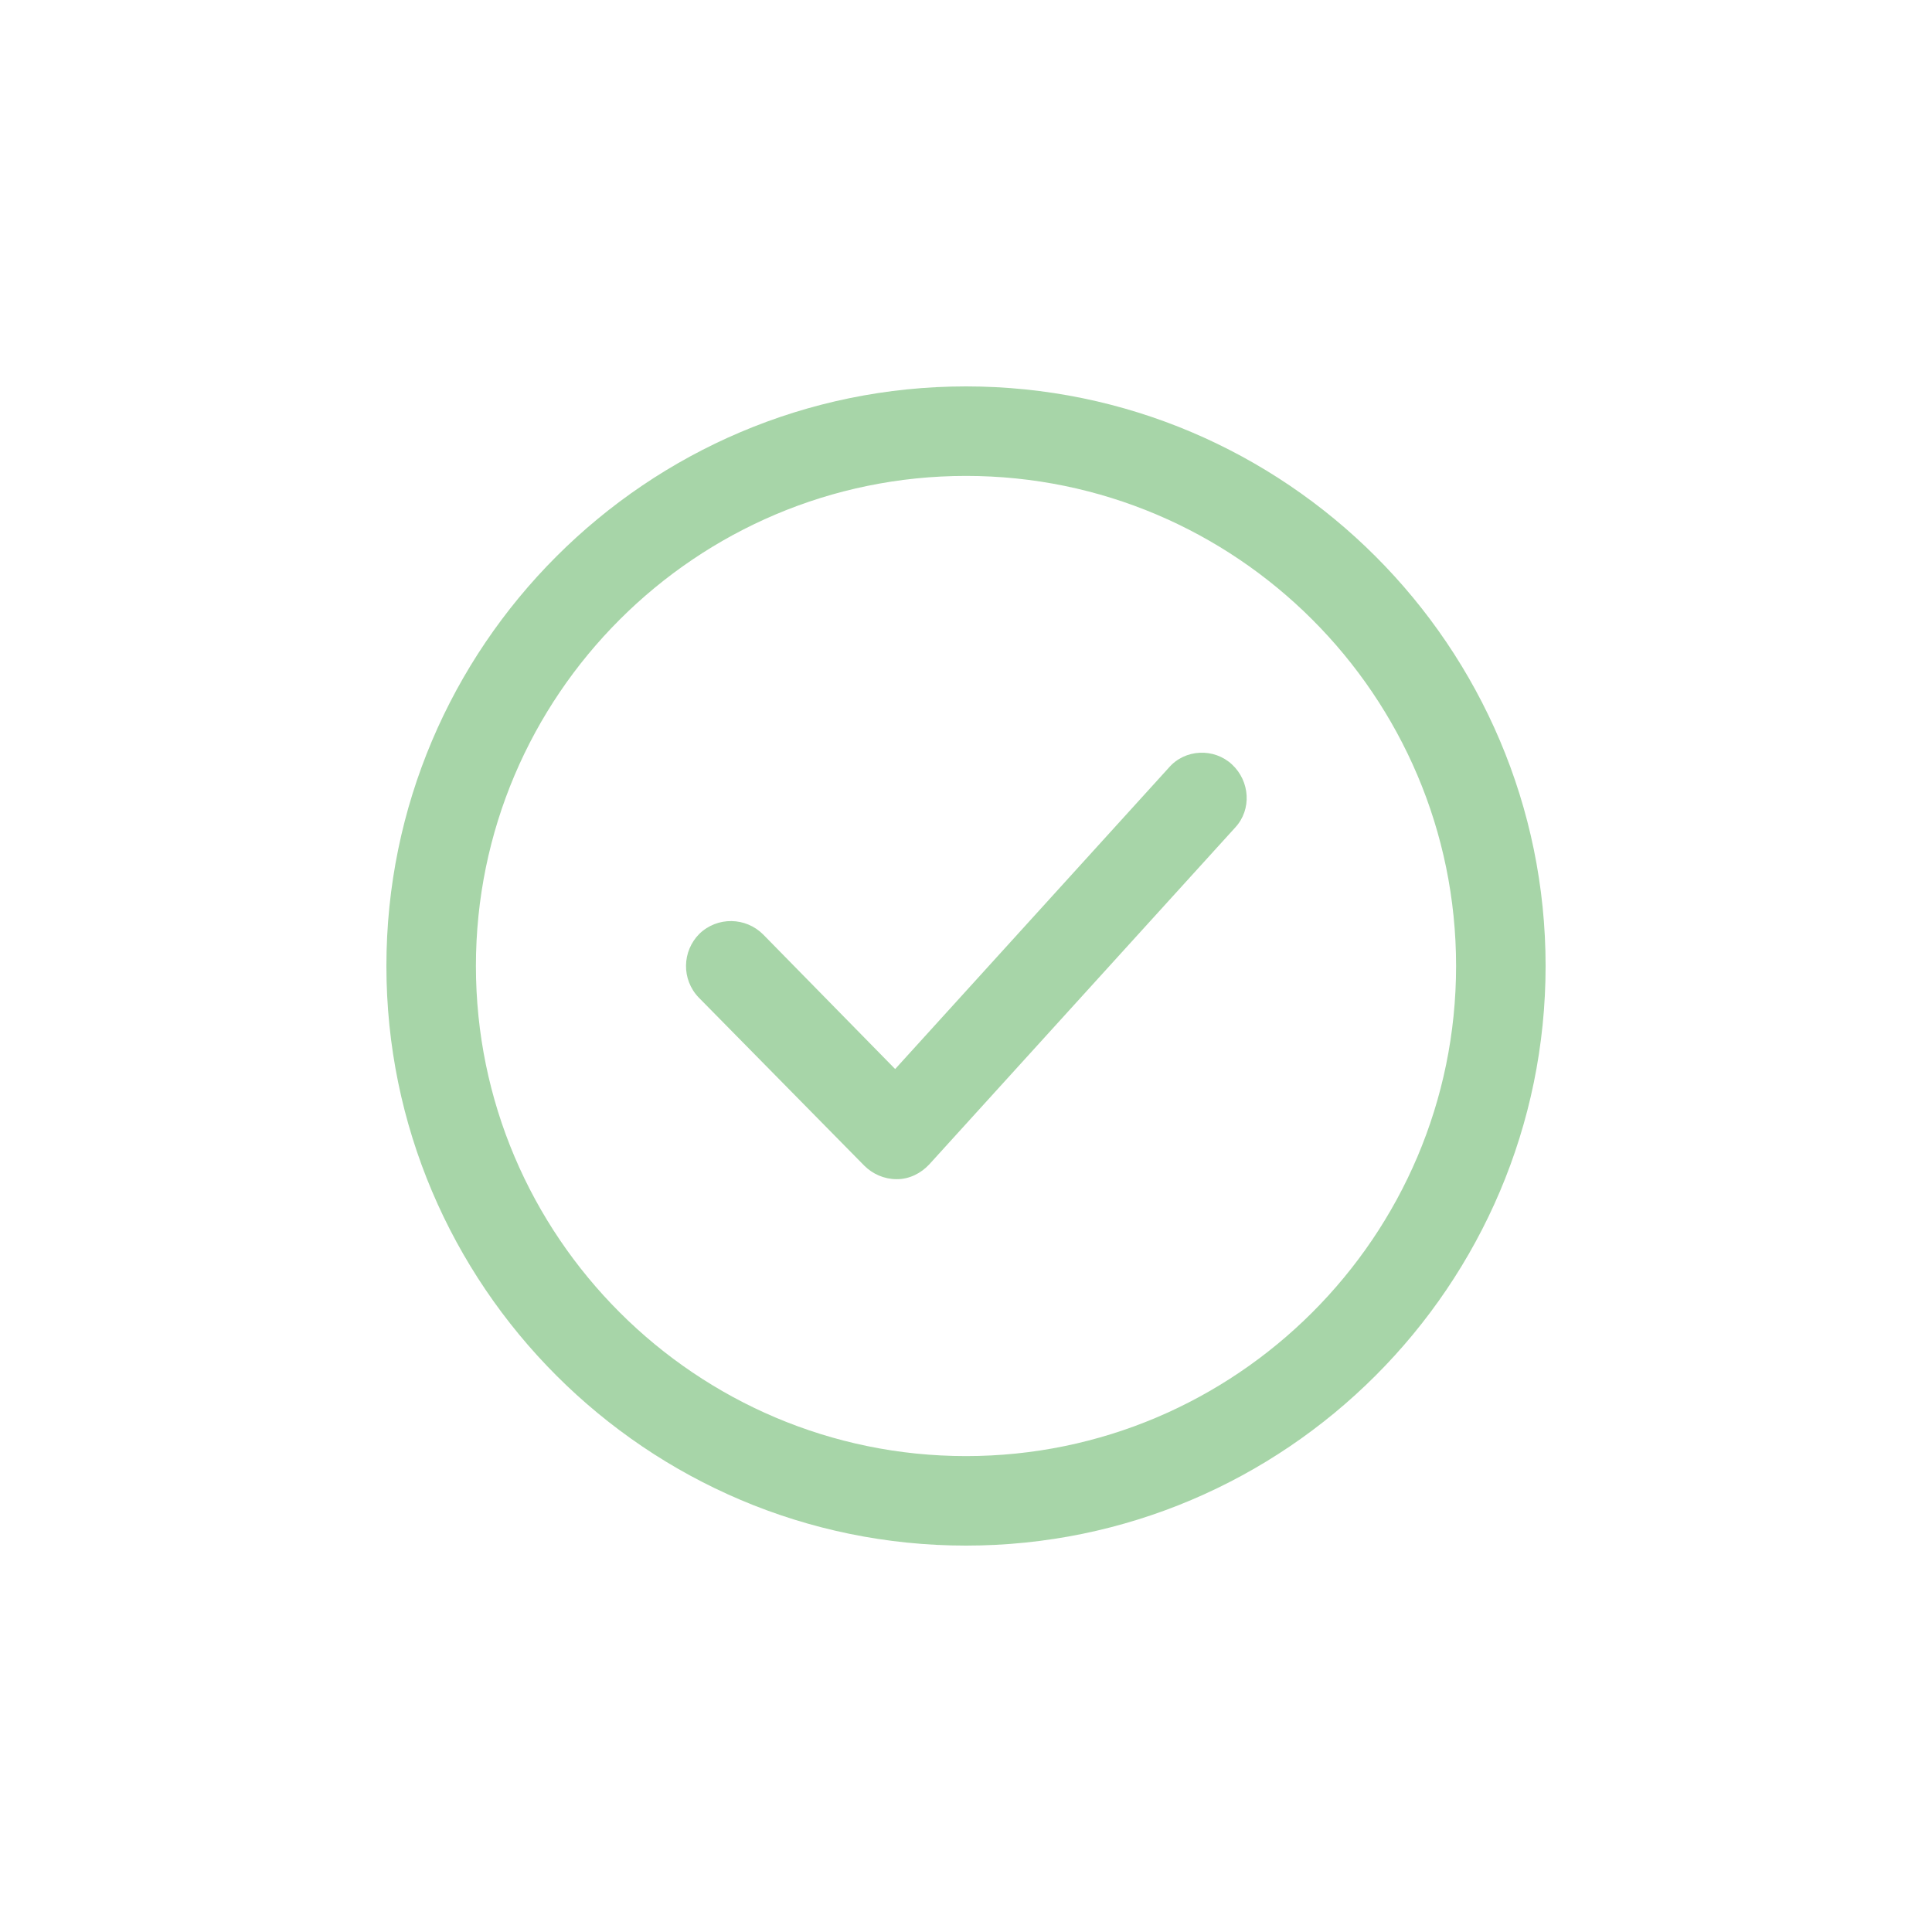 <?xml version="1.0" encoding="utf-8"?>
<!-- Generator: Adobe Illustrator 24.0.2, SVG Export Plug-In . SVG Version: 6.00 Build 0)  -->
<svg version="1.1" id="Layer_1" xmlns="http://www.w3.org/2000/svg" xmlns:xlink="http://www.w3.org/1999/xlink" x="0px" y="0px"
	 viewBox="0 0 30 30" style="enable-background:new 0 0 30 30;" xml:space="preserve">
<style type="text/css">
	.st0{opacity:0;fill:#FFFFFF;}
	.st1{fill:#6D6E71;}
	.st2{fill:#5D6EBE;}
	.st3{fill:#A7D5A8;}
</style>
<path class="st0" d="M1.25,0h27.5C29.44,0,30,0.56,30,1.25v27.5c0,0.69-0.56,1.25-1.25,1.25H1.25C0.56,30,0,29.44,0,28.75V1.25
	C0,0.56,0.56,0,1.25,0z"/>
<g>
	<g>
		<g>
			<path class="st3" d="M15,6c-4.96,0-9,4.04-9,9s4.04,9,9,9s9-4.04,9-9S19.96,6,15,6z M15,22.61c-4.19,0-7.61-3.41-7.61-7.61
				S10.81,7.39,15,7.39c4.19,0,7.61,3.41,7.61,7.61S19.19,22.61,15,22.61z"/>
		</g>
	</g>
	<g>
		<g>
			<path class="st3" d="M19.13,11.87c-0.28-0.26-0.73-0.24-0.98,0.05l-4.25,4.68l-2.05-2.09c-0.27-0.27-0.71-0.28-0.99-0.01
				c-0.27,0.27-0.28,0.71-0.01,0.99l2.57,2.61c0.13,0.13,0.31,0.21,0.5,0.21c0,0,0.01,0,0.01,0c0.19,0,0.37-0.09,0.5-0.23l4.75-5.23
				C19.44,12.57,19.41,12.13,19.13,11.87z"/>
		</g>
	</g>
</g>
</svg>
